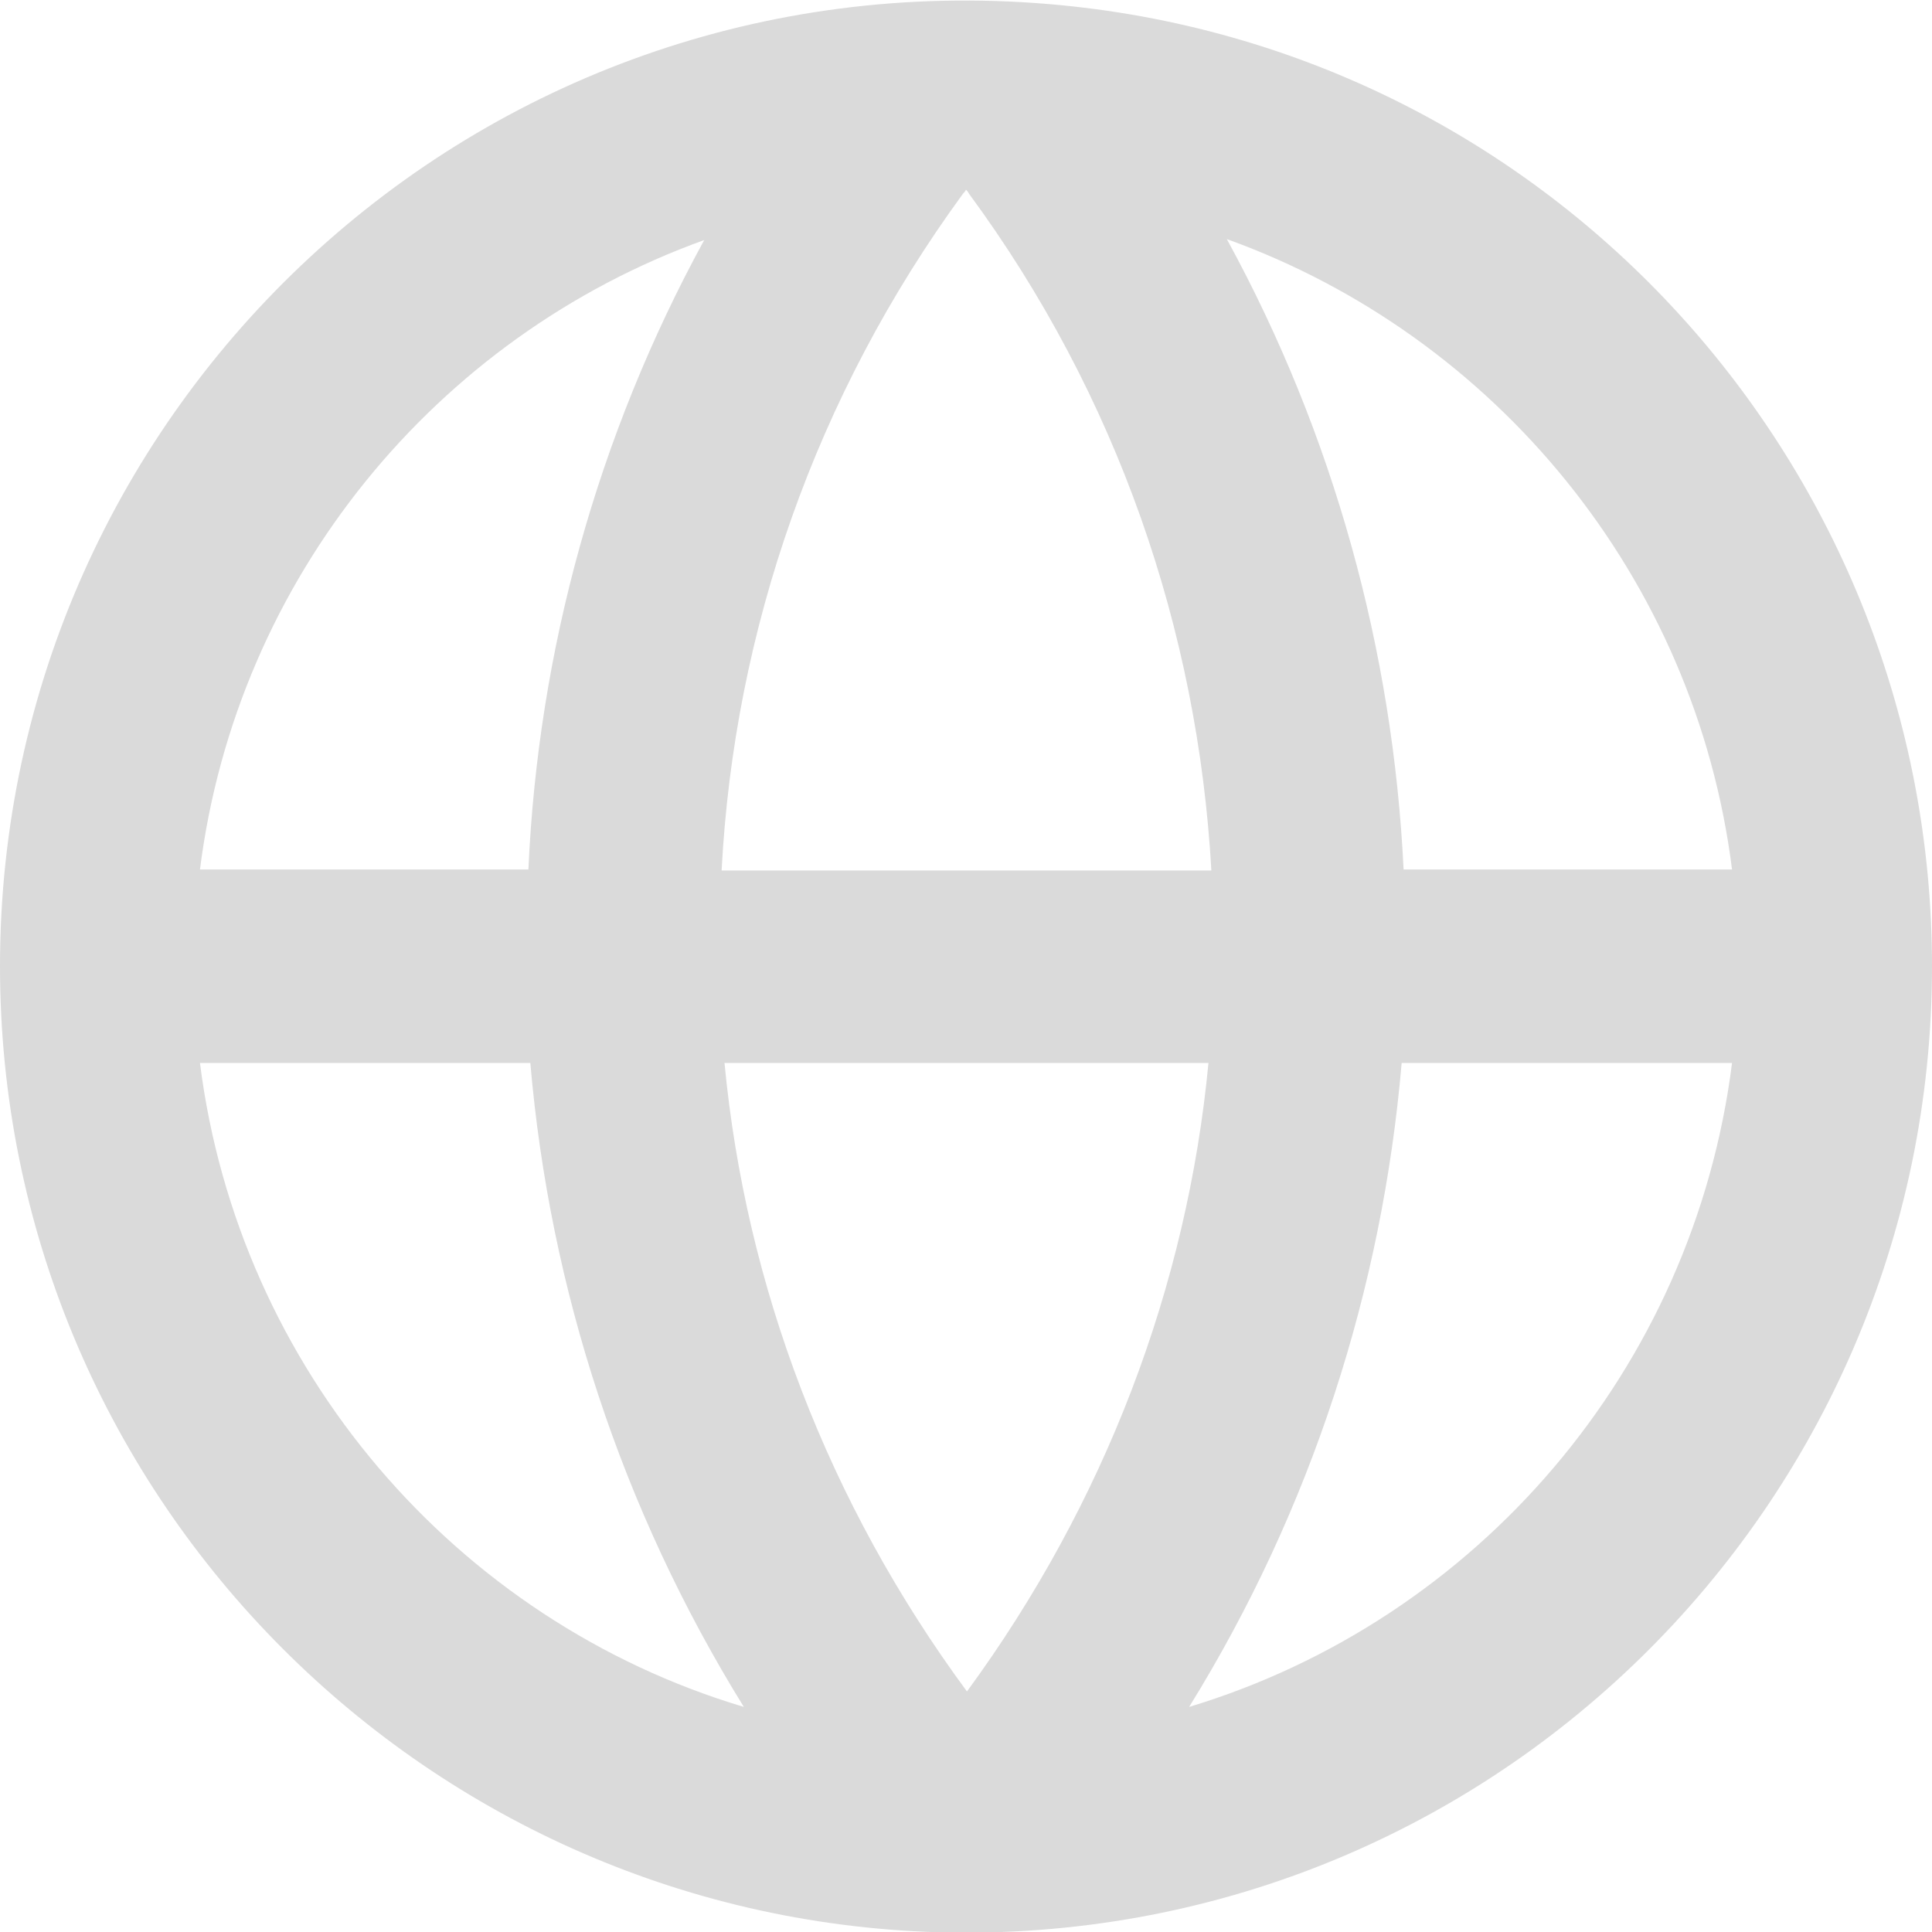 <svg width="16" height="16" viewBox="0 0 16 16" fill="none" xmlns="http://www.w3.org/2000/svg">
<g clip-path="url(#clip0_89:985)">
<path d="M8.688 0.034C3.952 -0.367 0 3.365 0 8.002C0 12.35 3.472 15.874 7.768 16.002C12.312 16.13 16 12.478 16 8.002C16 3.878 12.856 0.386 8.688 0.034ZM14.344 7.201H11.624C11.536 5.391 11.048 3.605 10.16 1.98C12.384 2.781 14.04 4.783 14.344 7.201ZM7.976 1.603C7.984 1.595 7.992 1.587 8 1.571C8.008 1.579 8.016 1.587 8.024 1.603C9.256 3.277 9.92 5.223 10.032 7.209H5.976C6.08 5.223 6.752 3.277 7.976 1.603ZM5.832 1.988C4.944 3.613 4.456 5.399 4.376 7.201H1.656C1.96 4.791 3.608 2.789 5.832 1.988ZM1.656 8.803H4.392C4.552 10.668 5.144 12.494 6.16 14.136C3.776 13.423 1.976 11.341 1.656 8.803ZM8.008 14.008C6.856 12.446 6.176 10.652 6 8.803H10.008C9.832 10.652 9.152 12.446 8.008 14.008ZM9.848 14.136C10.864 12.494 11.448 10.668 11.608 8.803H14.344C14.024 11.341 12.232 13.415 9.848 14.136Z" fill="#DADADA"/>
</g>
<defs>
<clipPath id="clip0_89:985">
<rect width="16" height="16" fill="white"/>
</clipPath>
</defs>
</svg>
